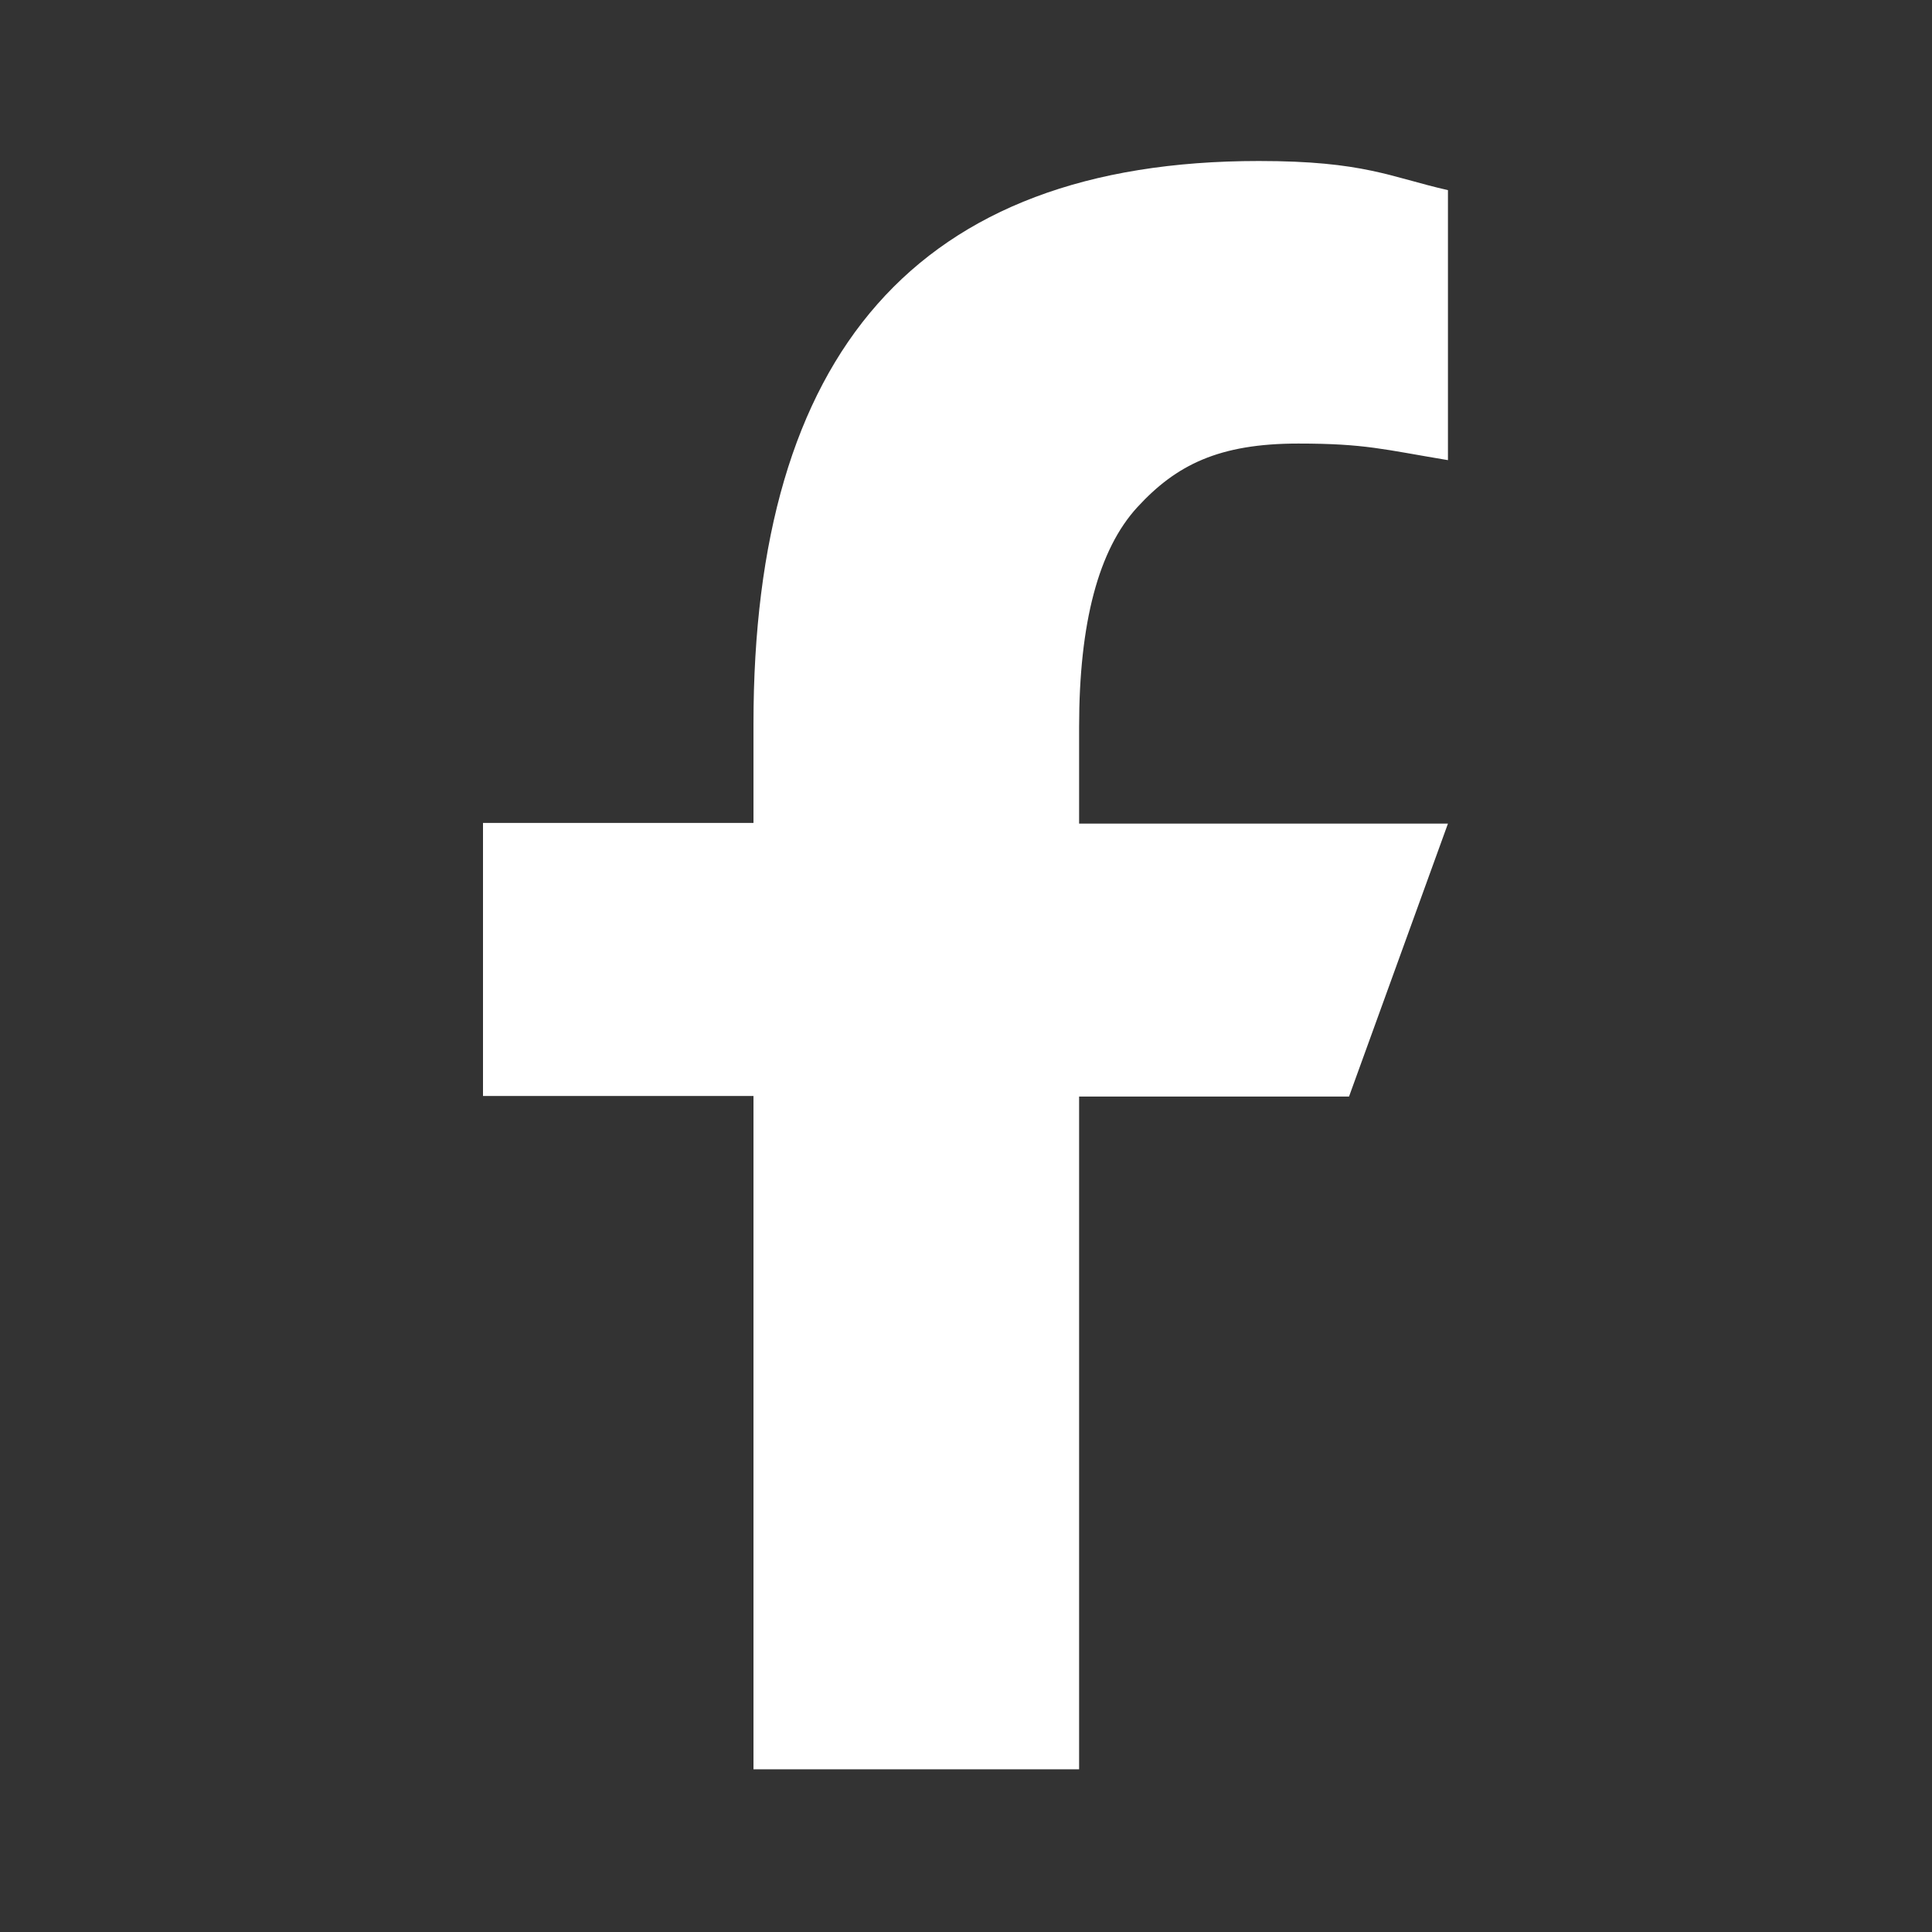 <svg width="24" height="24" viewBox="0 0 24 24" fill="none" xmlns="http://www.w3.org/2000/svg">
<rect x="0" y="0" width="24" height="24" fill="#333333" stroke="none"/>
<path d="M13.405 13.615V21.979H9.36V13.615H6V10.223H9.36V8.99C9.36 4.409 11.375 2 15.638 2C16.945 2 17.271 2.199 17.987 2.362V5.716C17.186 5.583 16.96 5.51 16.128 5.51C15.14 5.51 14.611 5.776 14.129 6.3C13.647 6.825 13.405 7.734 13.405 9.034V10.231H17.987L16.758 13.622H13.405V13.615Z" fill="white"/>
</svg>
